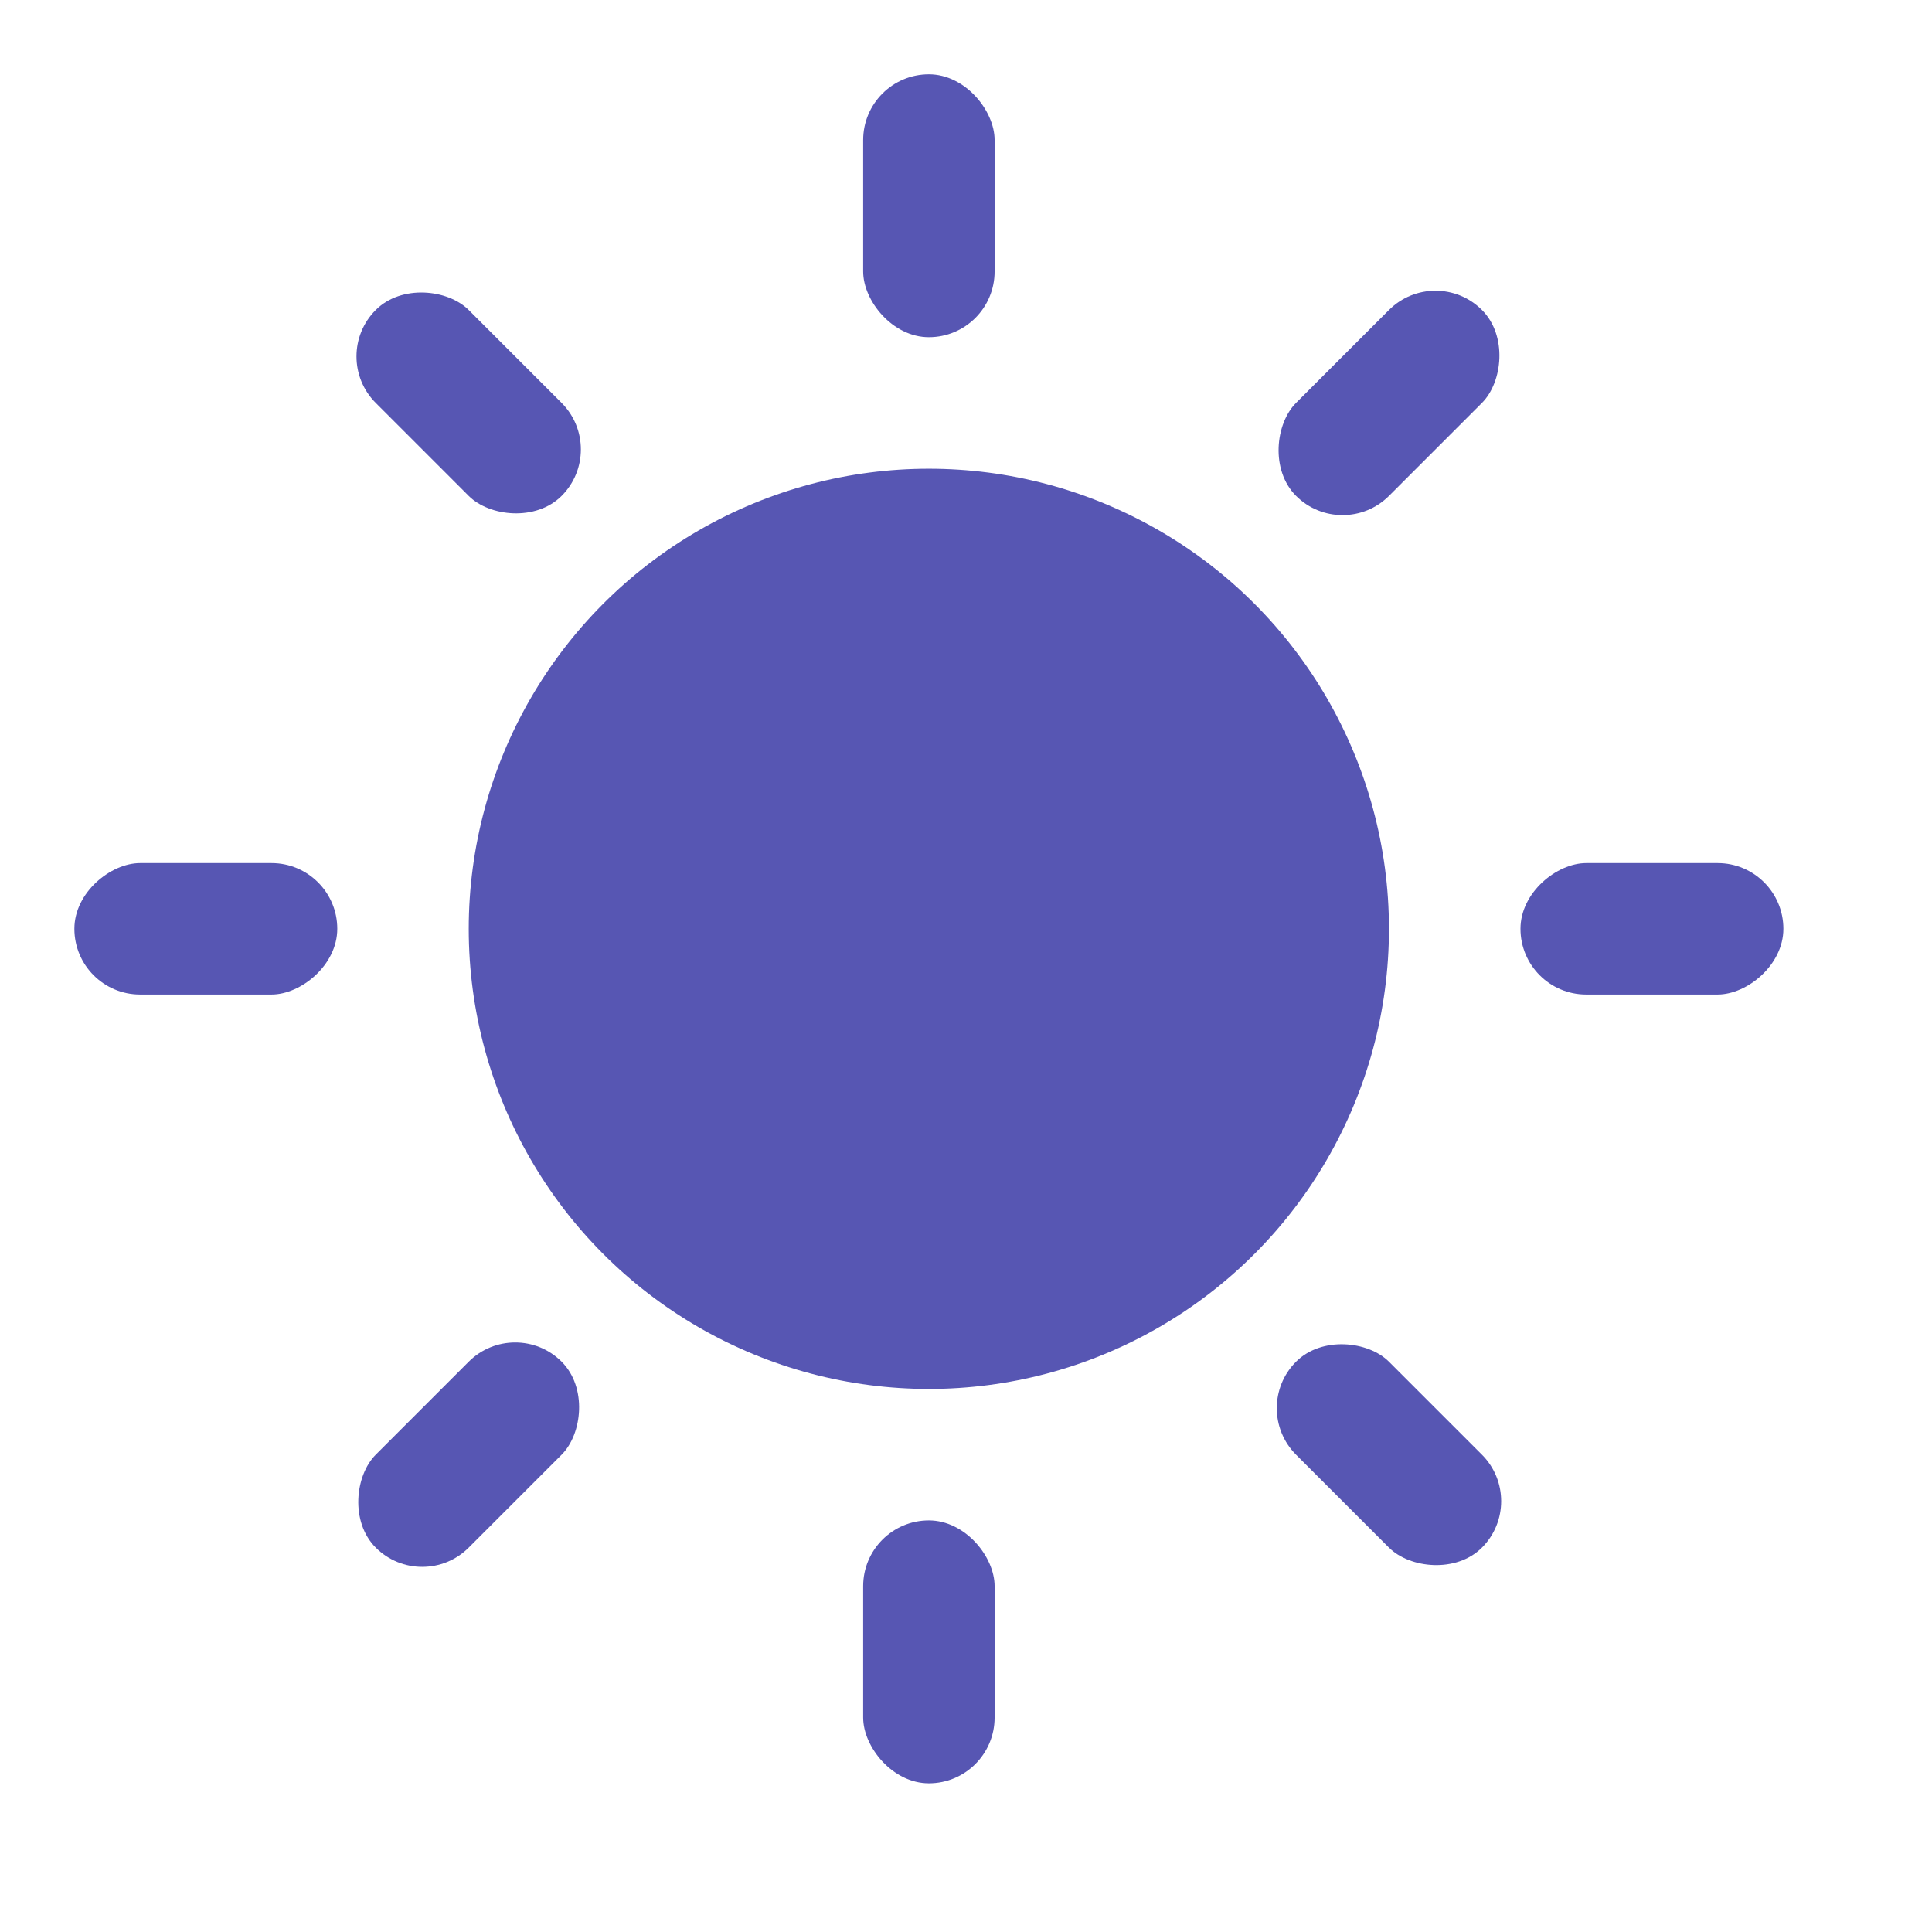 <svg width="26" height="26" viewBox="0 0 26 26" fill="none" xmlns="http://www.w3.org/2000/svg">
<circle cx="12.5" cy="12.5" r="6.192" fill="#5756B3"/>
<rect x="11.616" y="1" width="1.769" height="3.538" rx="0.885" fill="#5756B3"/>
<rect x="4.431" y="4.797" width="1.769" height="3.538" rx="0.885" transform="rotate(-45 4.431 4.797)" fill="#5756B3"/>
<rect x="6.933" y="17.7" width="1.769" height="3.538" rx="0.885" transform="rotate(45 6.933 17.7)" fill="#5756B3"/>
<rect x="19.318" y="3.546" width="1.769" height="3.538" rx="0.885" transform="rotate(45 19.318 3.546)" fill="#5756B3"/>
<rect x="16.816" y="18.951" width="1.769" height="3.538" rx="0.885" transform="rotate(-45 16.816 18.951)" fill="#5756B3"/>
<rect x="24" y="11.615" width="1.769" height="3.538" rx="0.885" transform="rotate(90 24 11.615)" fill="#5756B3"/>
<rect x="4.539" y="11.615" width="1.769" height="3.538" rx="0.885" transform="rotate(90 4.539 11.615)" fill="#5756B3"/>
<rect x="11.616" y="20.461" width="1.769" height="3.538" rx="0.885" fill="#5756B3"/>
</svg>
